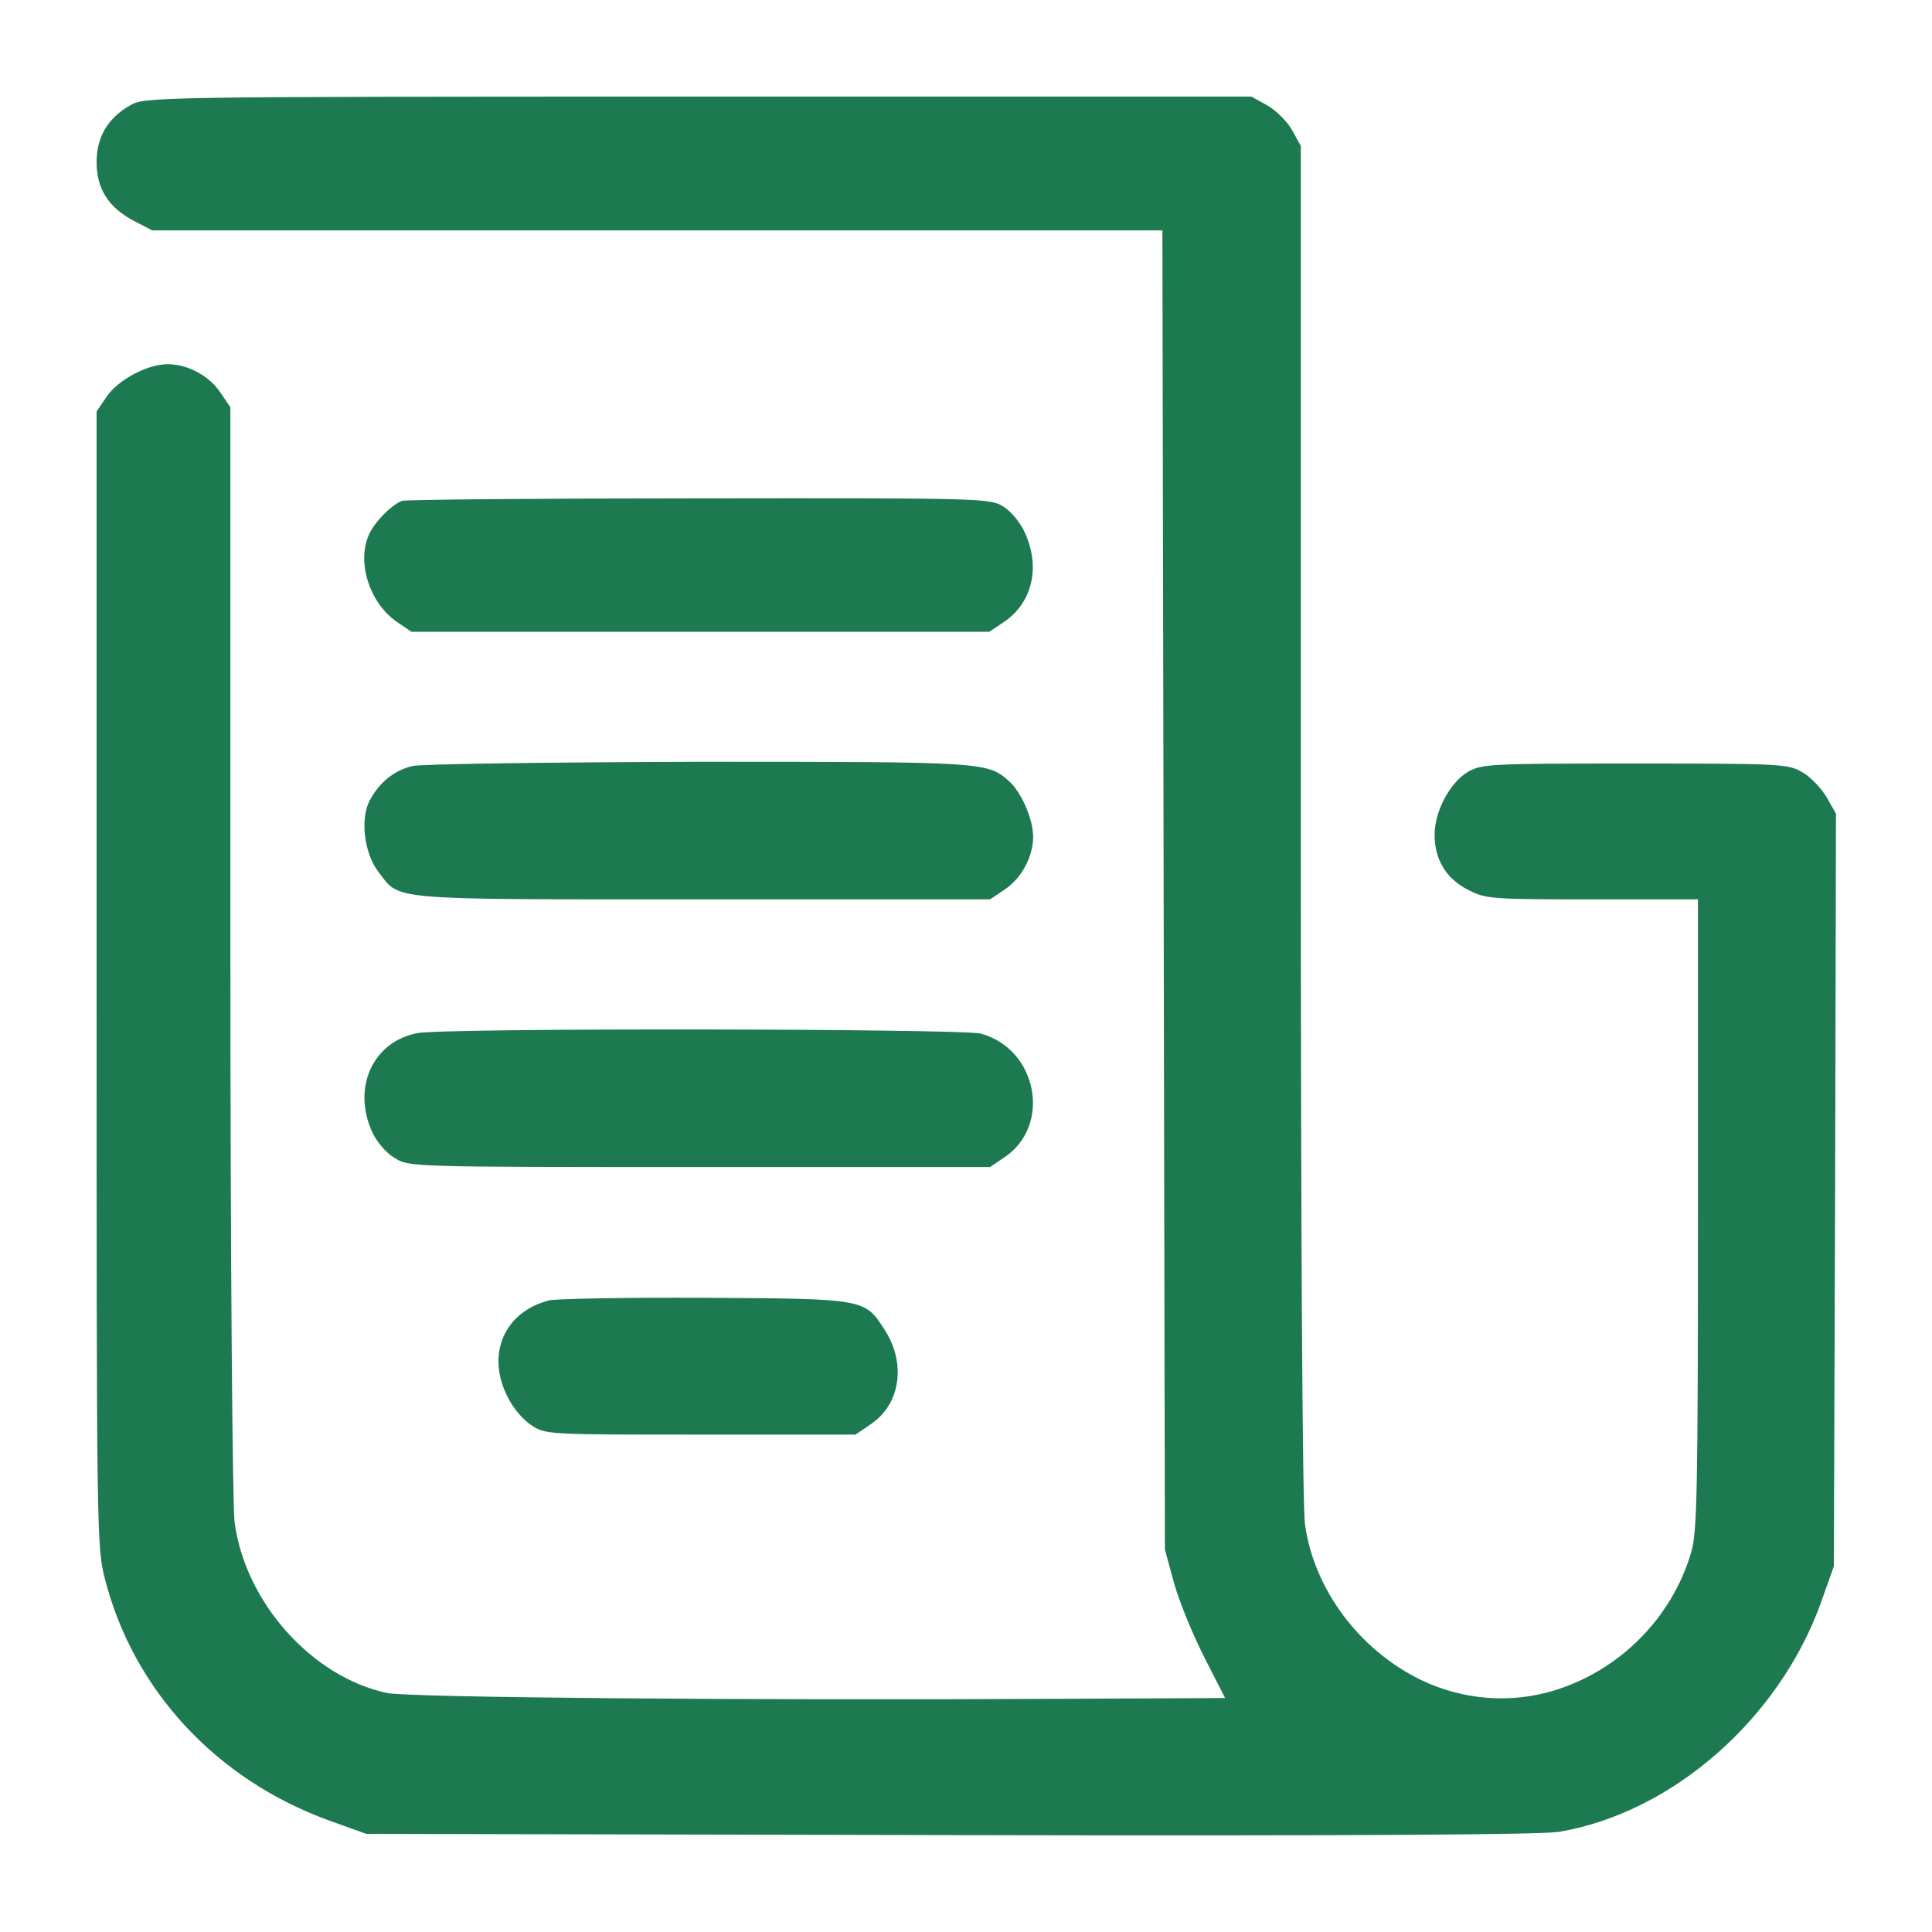 <svg width="20" height="20" viewBox="0 0 20 20" fill="none" xmlns="http://www.w3.org/2000/svg">
<path d="M1.346 1.091C1.113 1.225 1 1.42 1 1.68C1 1.952 1.121 2.147 1.385 2.286L1.576 2.385H6.804H12.033L12.046 9.211L12.059 16.041L12.154 16.387C12.206 16.578 12.349 16.924 12.466 17.154L12.682 17.578L10.985 17.586C7.765 17.604 4.233 17.573 4.008 17.526C3.229 17.361 2.537 16.587 2.428 15.755C2.407 15.565 2.385 13.137 2.385 9.826V4.216L2.285 4.069C2.169 3.891 1.944 3.77 1.736 3.77C1.524 3.77 1.216 3.935 1.1 4.112L1 4.259V10.133C1 15.881 1 16.015 1.087 16.348C1.381 17.495 2.238 18.422 3.407 18.846L3.792 18.984L9.83 18.997C13.998 19.006 15.95 18.993 16.14 18.963C17.313 18.764 18.417 17.794 18.85 16.591L18.984 16.214L18.997 12.319L19.006 8.423L18.91 8.254C18.854 8.159 18.742 8.042 18.659 7.995C18.512 7.908 18.443 7.904 16.928 7.904C15.422 7.904 15.34 7.908 15.197 7.99C15.011 8.099 14.851 8.397 14.851 8.64C14.851 8.899 14.972 9.098 15.197 9.211C15.379 9.306 15.435 9.31 16.482 9.31H17.577V12.57C17.577 15.427 17.569 15.859 17.508 16.067C17.309 16.747 16.768 17.292 16.088 17.5C15.638 17.638 15.145 17.599 14.712 17.392C14.072 17.08 13.604 16.457 13.509 15.781C13.483 15.591 13.466 12.838 13.466 8.492V1.511L13.375 1.346C13.323 1.255 13.21 1.143 13.119 1.091L12.955 1H7.228C1.532 1 1.498 1.004 1.346 1.091Z" fill="#1D7950"/>
<path d="M4.16 5.185C4.06 5.224 3.9 5.38 3.831 5.51C3.683 5.796 3.818 6.241 4.112 6.44L4.259 6.54H7.25H10.241L10.397 6.436C10.687 6.237 10.773 5.869 10.609 5.514C10.561 5.406 10.466 5.293 10.384 5.242C10.245 5.159 10.176 5.155 7.233 5.159C5.579 5.159 4.194 5.172 4.16 5.185Z" fill="#1D7950"/>
<path d="M4.268 7.93C4.077 7.977 3.926 8.099 3.826 8.289C3.727 8.479 3.77 8.834 3.917 9.025C4.147 9.323 3.965 9.31 7.267 9.31H10.249L10.397 9.211C10.574 9.094 10.695 8.869 10.695 8.661C10.695 8.479 10.57 8.194 10.444 8.086C10.223 7.886 10.18 7.886 7.233 7.886C5.674 7.891 4.363 7.908 4.268 7.93Z" fill="#1D7950"/>
<path d="M4.32 10.695C3.861 10.782 3.644 11.258 3.852 11.717C3.9 11.821 3.995 11.933 4.082 11.985C4.233 12.081 4.237 12.081 7.241 12.081H10.249L10.397 11.981C10.89 11.652 10.739 10.86 10.154 10.7C9.955 10.648 4.597 10.639 4.32 10.695Z" fill="#1D7950"/>
<path d="M5.687 13.461C5.22 13.578 5.029 14.02 5.255 14.461C5.306 14.569 5.415 14.699 5.497 14.751C5.644 14.851 5.657 14.851 7.25 14.851H8.856L9.016 14.742C9.323 14.535 9.384 14.11 9.154 13.76C8.951 13.444 8.947 13.444 7.298 13.435C6.488 13.431 5.761 13.444 5.687 13.461Z" fill="#1D7950"/>
</svg>
